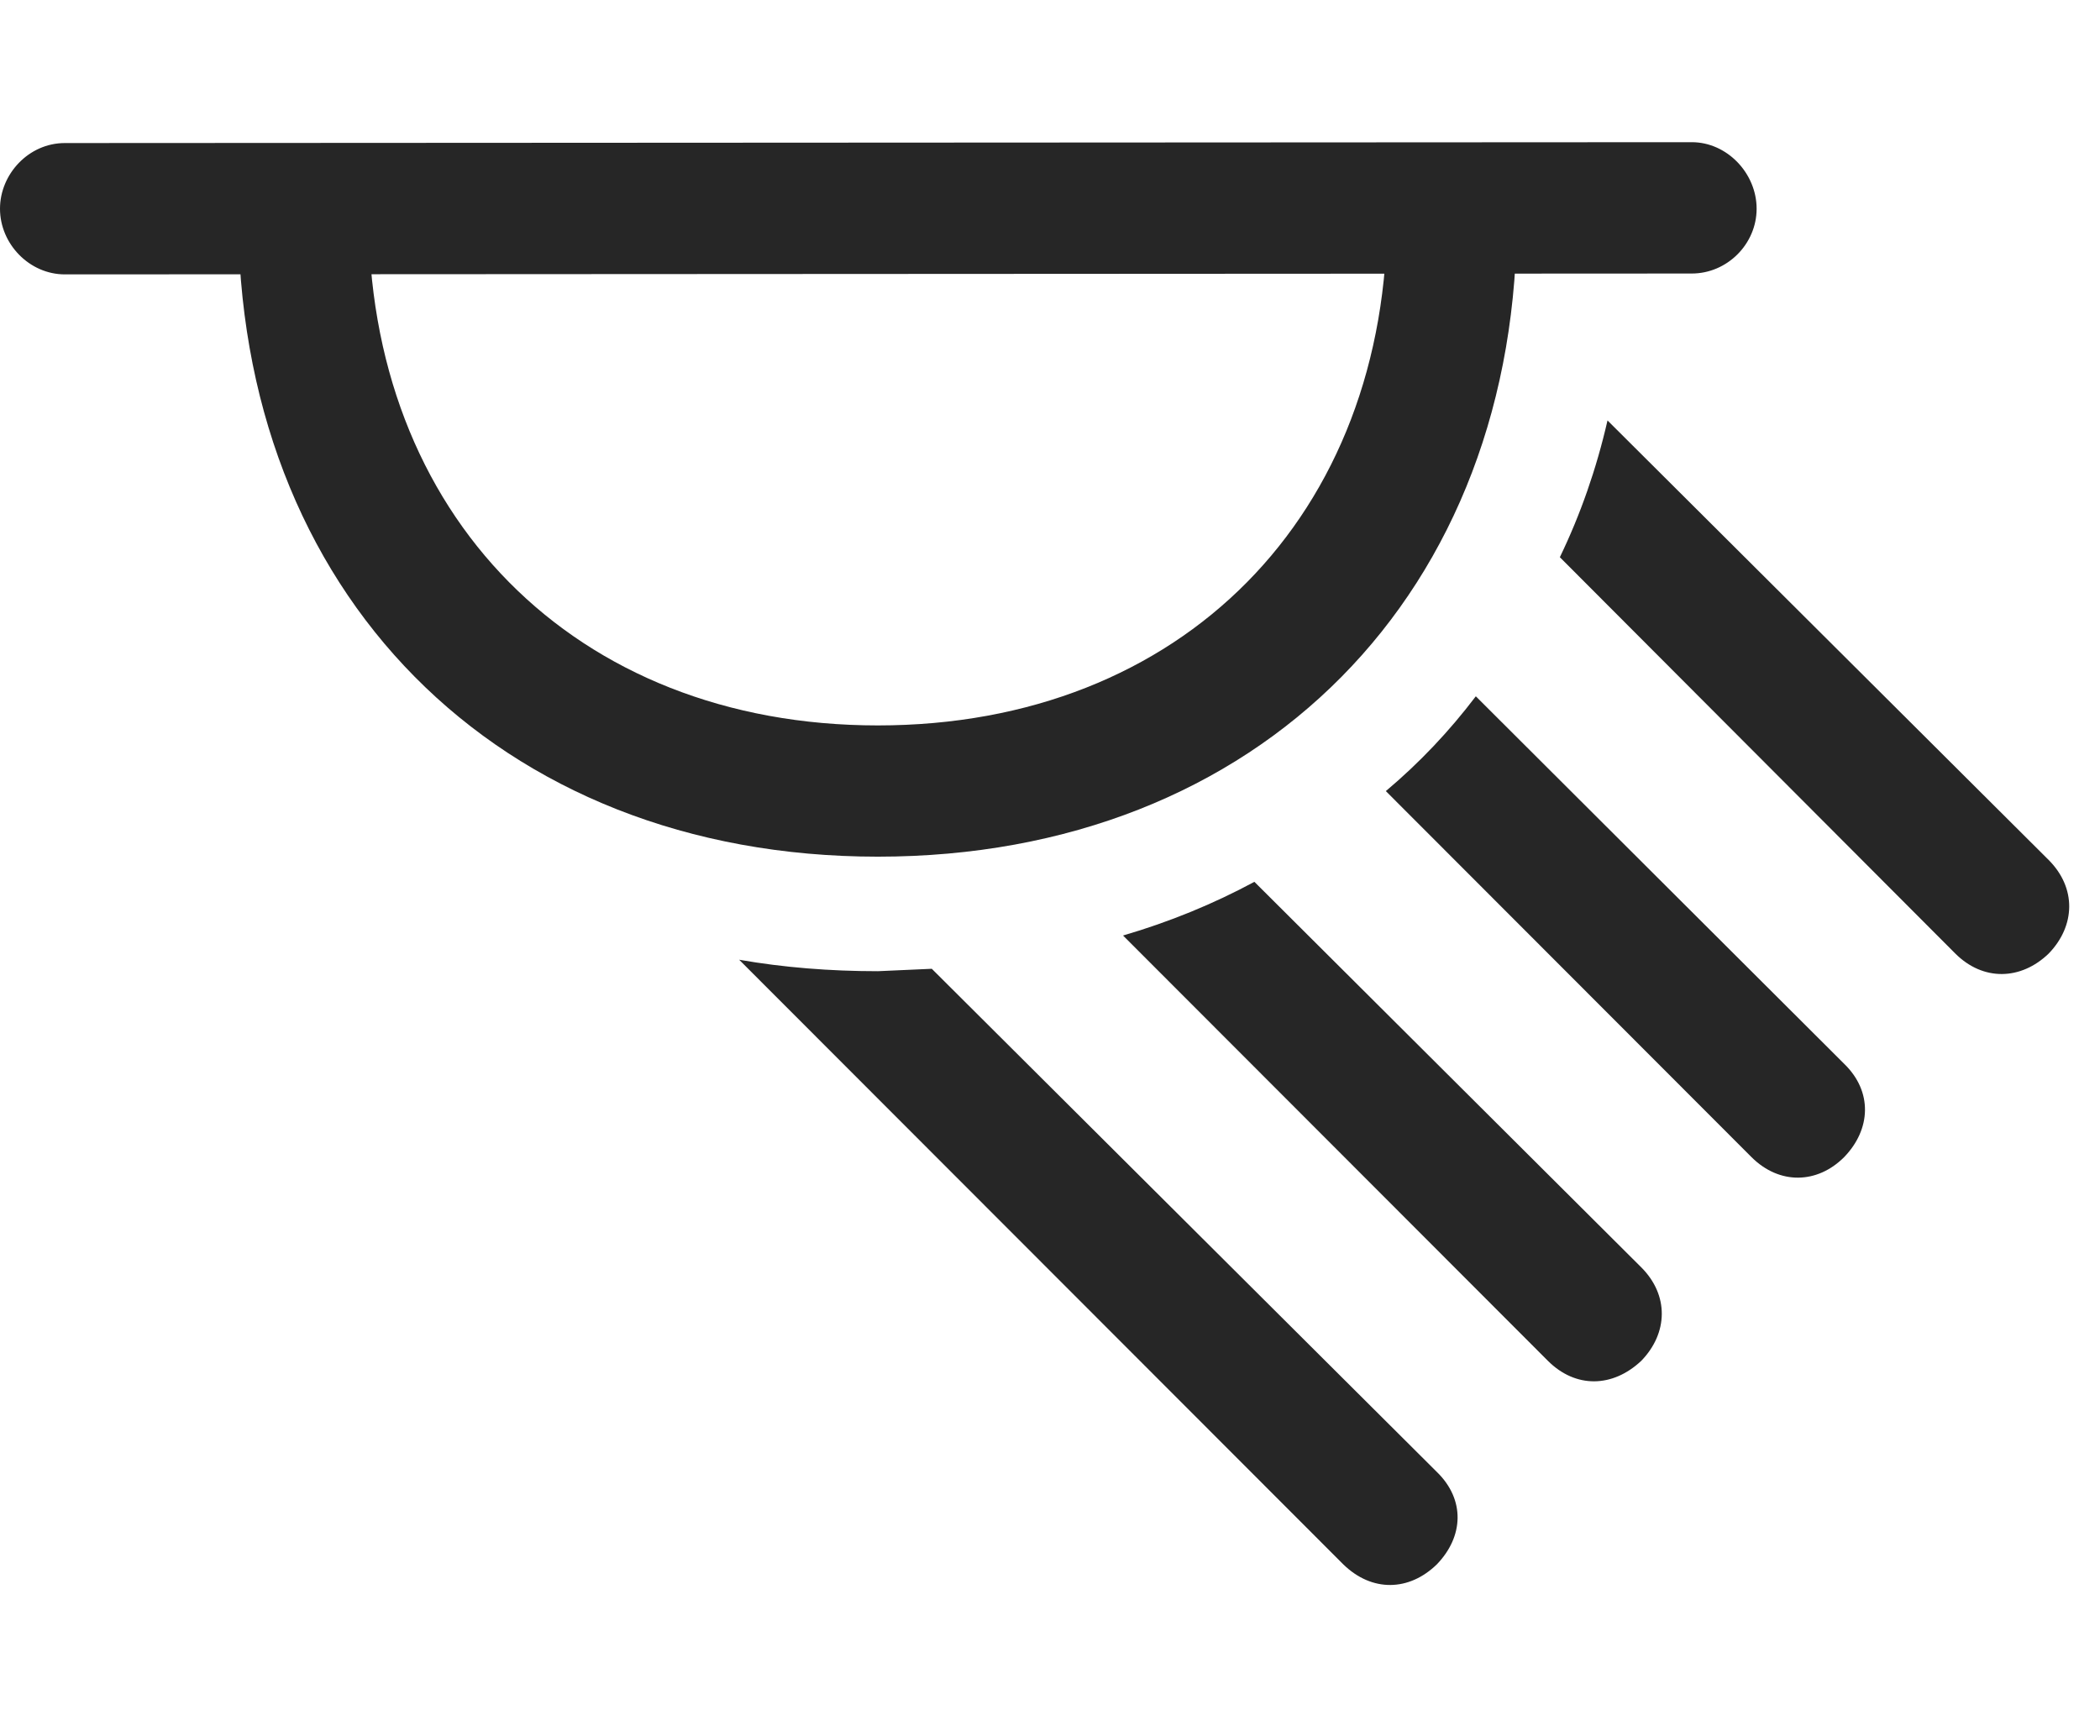 <?xml version="1.0" encoding="UTF-8"?>
<!--Generator: Apple Native CoreSVG 326-->
<!DOCTYPE svg
PUBLIC "-//W3C//DTD SVG 1.1//EN"
       "http://www.w3.org/Graphics/SVG/1.1/DTD/svg11.dtd">
<svg version="1.1" xmlns="http://www.w3.org/2000/svg" xmlns:xlink="http://www.w3.org/1999/xlink" viewBox="0 0 24.365 20.146">
 <g>
  <rect height="20.146" opacity="0" width="24.365" x="0" y="0"/>
  <path d="M10.185 11.27L10.811 11.242L16.67 17.08C17.002 17.402 16.982 17.832 16.67 18.154C16.348 18.467 15.918 18.477 15.586 18.154L8.576 11.137C9.09 11.227 9.629 11.27 10.185 11.27ZM19.043 14.707C19.365 15.029 19.355 15.469 19.043 15.791C18.711 16.104 18.281 16.113 17.959 15.791L13.03 10.856C13.57 10.698 14.079 10.489 14.554 10.233ZM21.396 12.344C21.729 12.666 21.709 13.105 21.396 13.428C21.084 13.74 20.645 13.75 20.322 13.428L16.079 9.18C16.467 8.854 16.816 8.485 17.123 8.08ZM23.77 9.98C24.092 10.303 24.082 10.742 23.77 11.065C23.447 11.377 23.008 11.387 22.686 11.065L18.098 6.466C18.336 5.973 18.522 5.443 18.651 4.879Z" fill="black" fill-opacity="0.85"/>
  <path d="M0.752 3.184L19.629 3.174C20.039 3.174 20.381 2.832 20.381 2.422C20.381 2.012 20.039 1.65 19.629 1.65L0.752 1.66C0.332 1.66 0 2.021 0 2.422C0 2.832 0.342 3.184 0.752 3.184ZM10.185 9.941C14.609 9.941 17.637 6.875 17.598 2.441L16.094 2.441C16.113 5.977 13.711 8.418 10.185 8.418C6.67 8.418 4.258 5.977 4.277 2.441L2.764 2.441C2.744 6.875 5.771 9.941 10.185 9.941Z" fill="black" fill-opacity="0.85"/>
 </g>
</svg>
